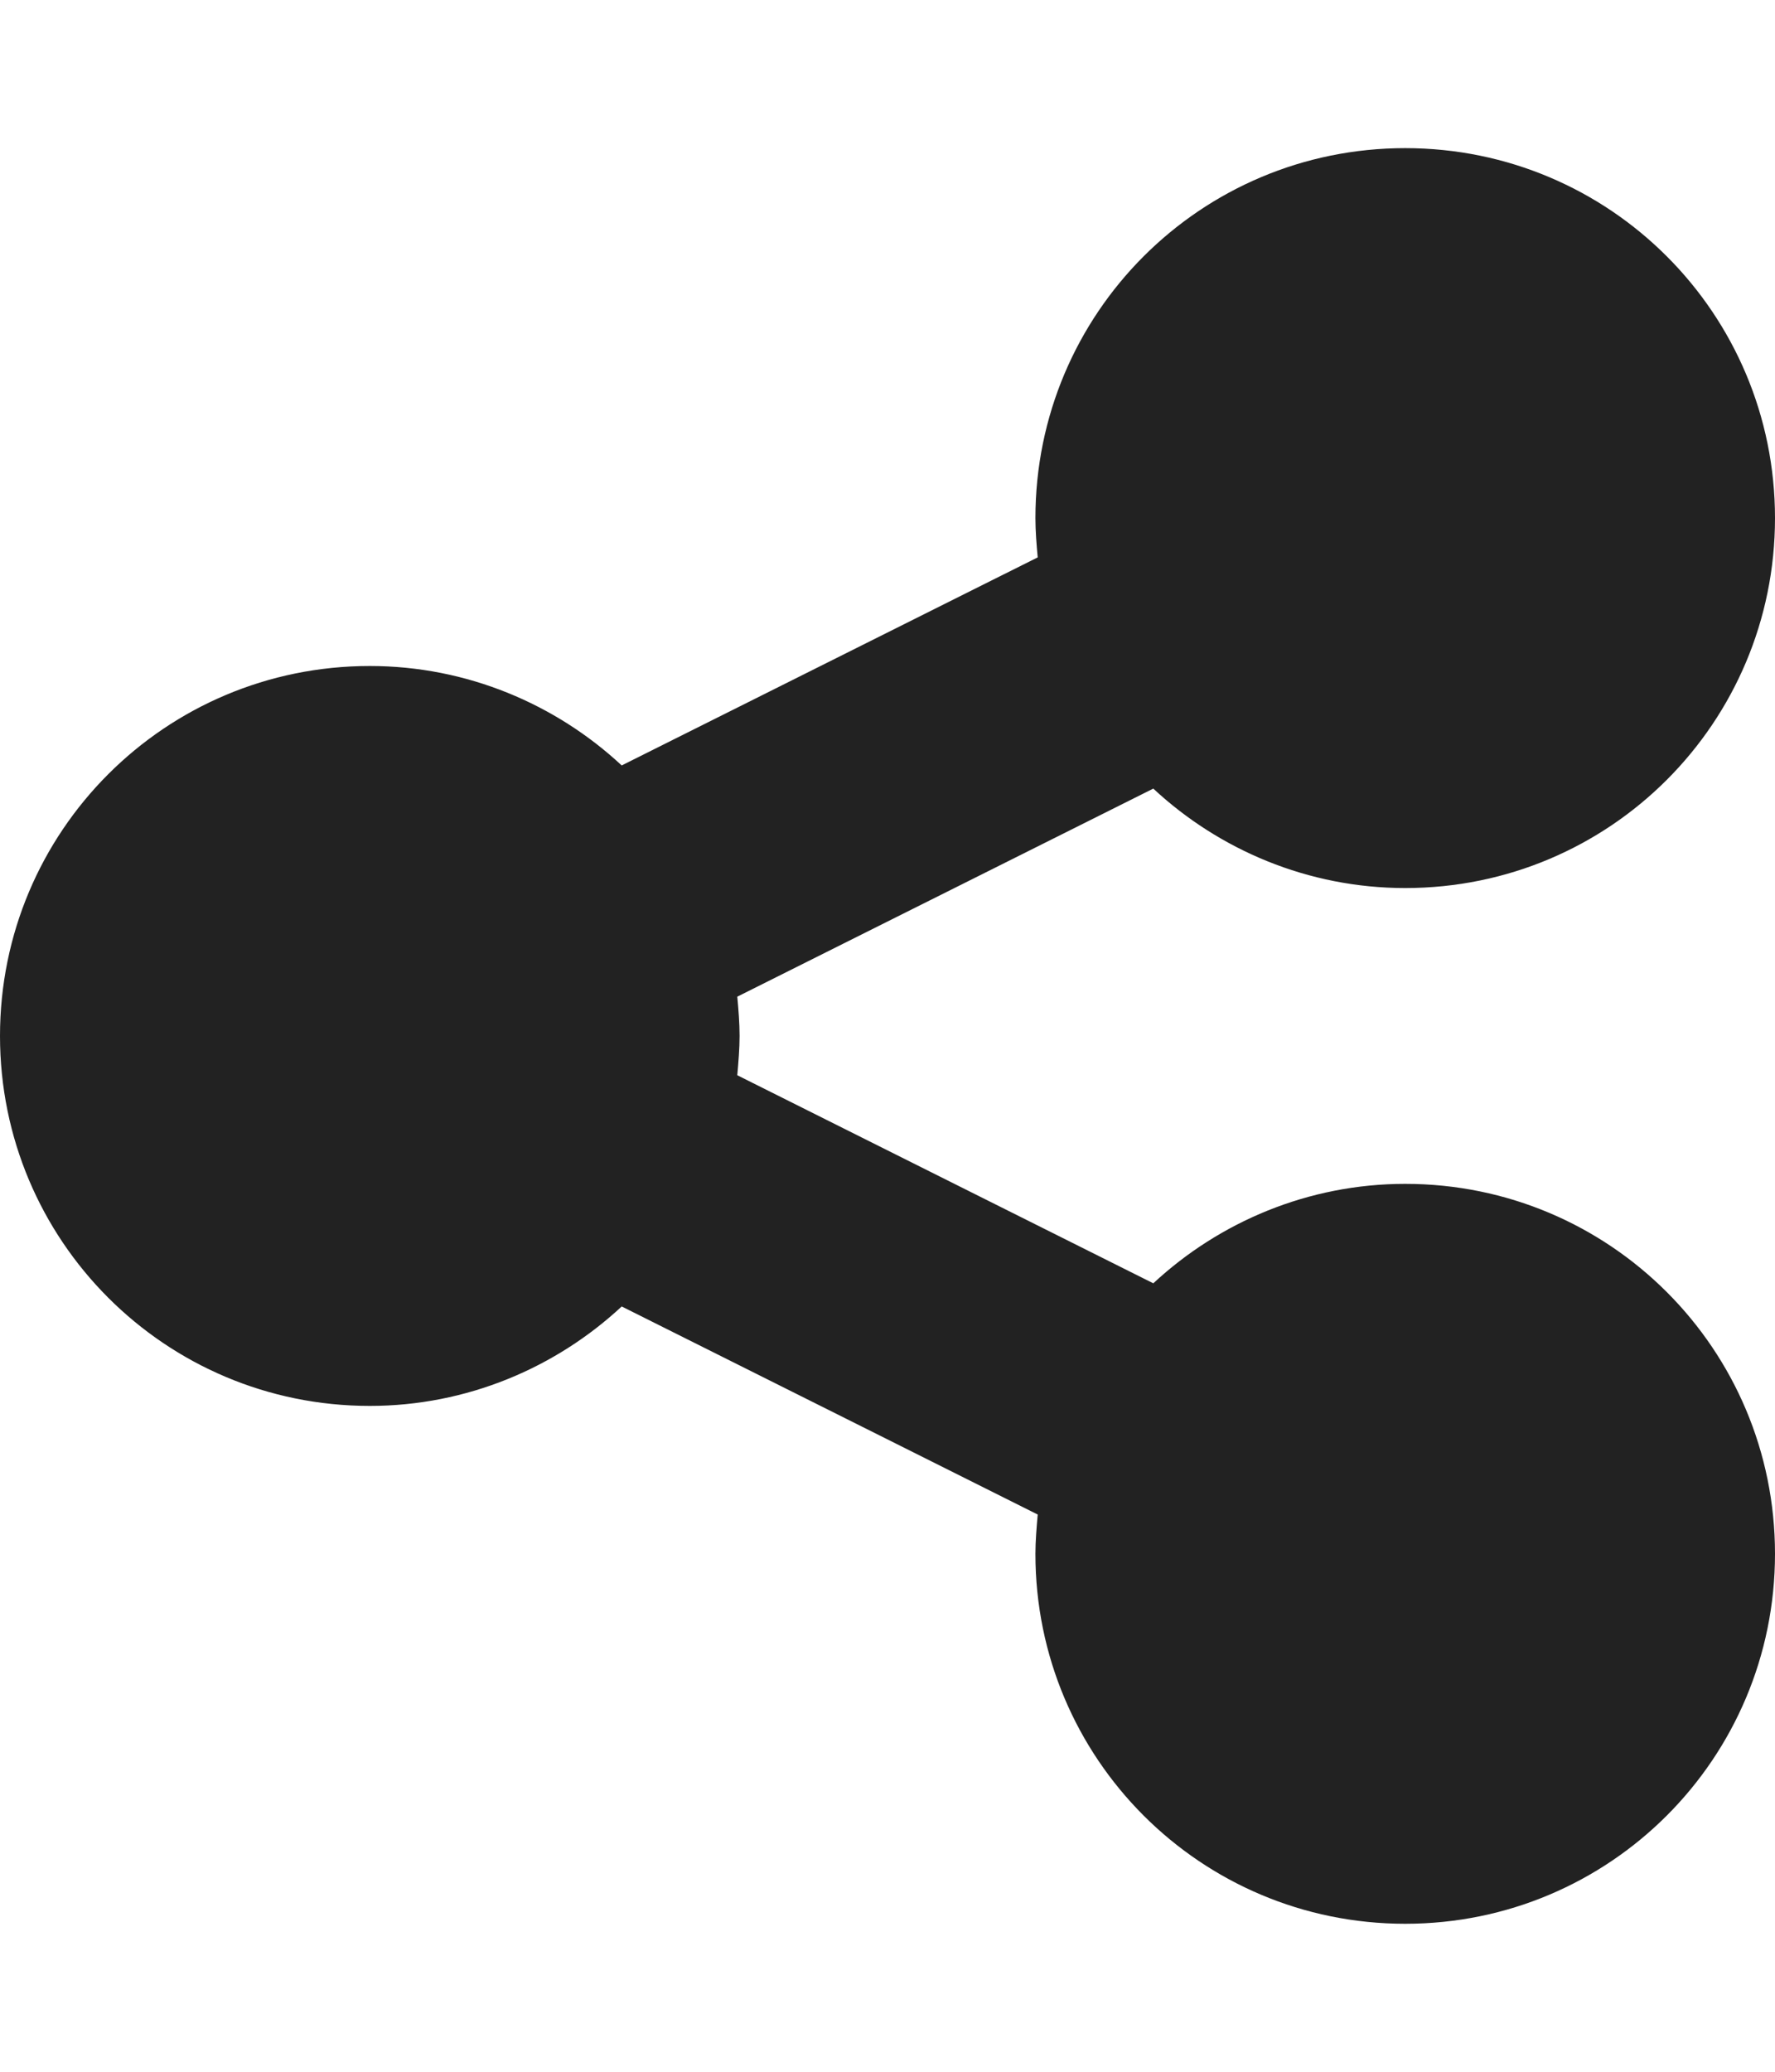 
<svg version="1.1" xmlns="http://www.w3.org/2000/svg" width="24" height="28" viewBox="0 0 24 28">
<title>share-alt</title>
<path fill="#222" d="M19 16c2.766 0 5 2.234 5 5s-2.234 5-5 5-5-2.234-5-5c0-0.172 0.016-0.359 0.031-0.531l-5.625-2.812c-0.891 0.828-2.094 1.344-3.406 1.344-2.766 0-5-2.234-5-5s2.234-5 5-5c1.313 0 2.516 0.516 3.406 1.344l5.625-2.812c-0.016-0.172-0.031-0.359-0.031-0.531 0-2.766 2.234-5 5-5s5 2.234 5 5-2.234 5-5 5c-1.313 0-2.516-0.516-3.406-1.344l-5.625 2.812c0.016 0.172 0.031 0.359 0.031 0.531s-0.016 0.359-0.031 0.531l5.625 2.812c0.891-0.828 2.094-1.344 3.406-1.344z"></path>
</svg>
